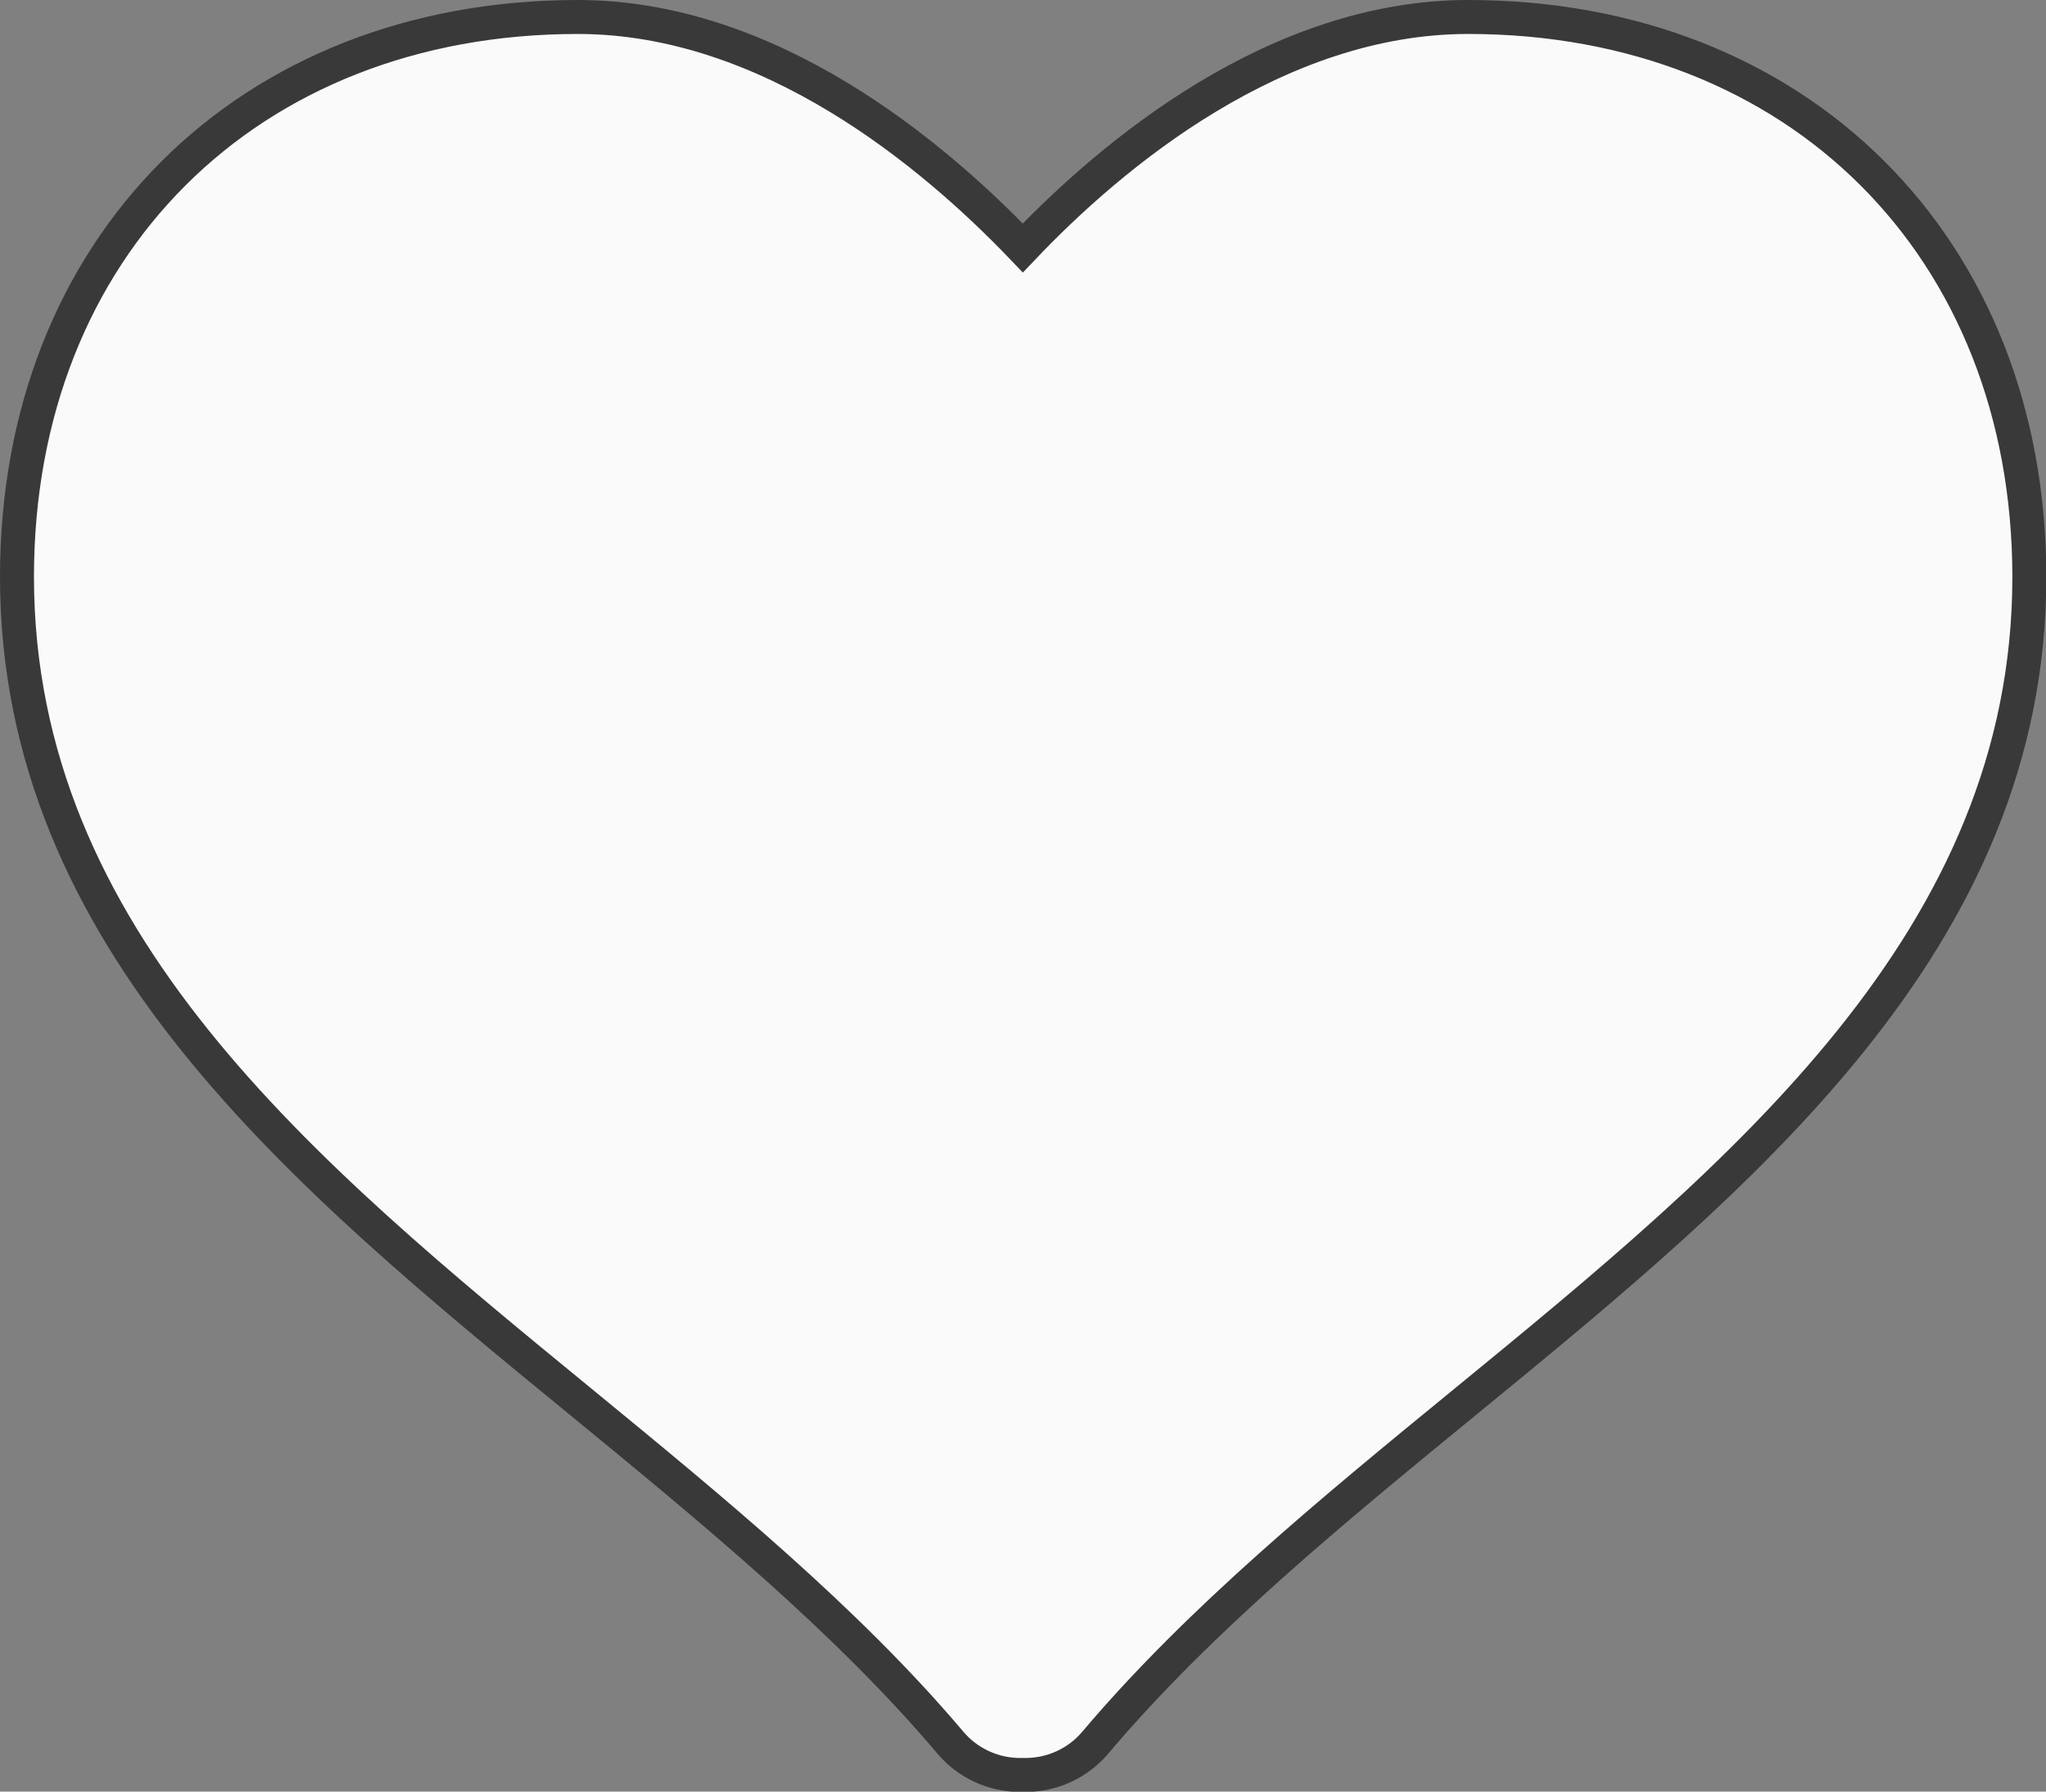 <?xml version="1.0" encoding="UTF-8"?><svg id="Calque_2" xmlns="http://www.w3.org/2000/svg" viewBox="0 0 60.23 52.75"><rect x="0" y="0" width="60.23" height="52.75" fill="#808080" stroke="none"/><defs><style>.cls-1{fill:#fafafa;stroke:#393939;stroke-miterlimit:10;}</style></defs><g id="Calque_1-2"><path class="cls-1" d="M43.22,.5c-5.64,0-10.47,4.02-13.11,6.8-2.65-2.77-7.46-6.8-13.1-6.8C7.29,.5,.5,7.28,.5,16.98c0,10.69,8.43,17.6,16.58,24.28,3.85,3.16,7.83,6.42,10.89,10.04,.51,.61,1.27,.96,2.06,.96h.16c.79,0,1.55-.35,2.06-.96,3.06-3.62,7.04-6.88,10.9-10.04,8.15-6.68,16.59-13.59,16.59-24.28C59.73,7.28,52.94,.5,43.22,.5h0Z"/></g></svg>